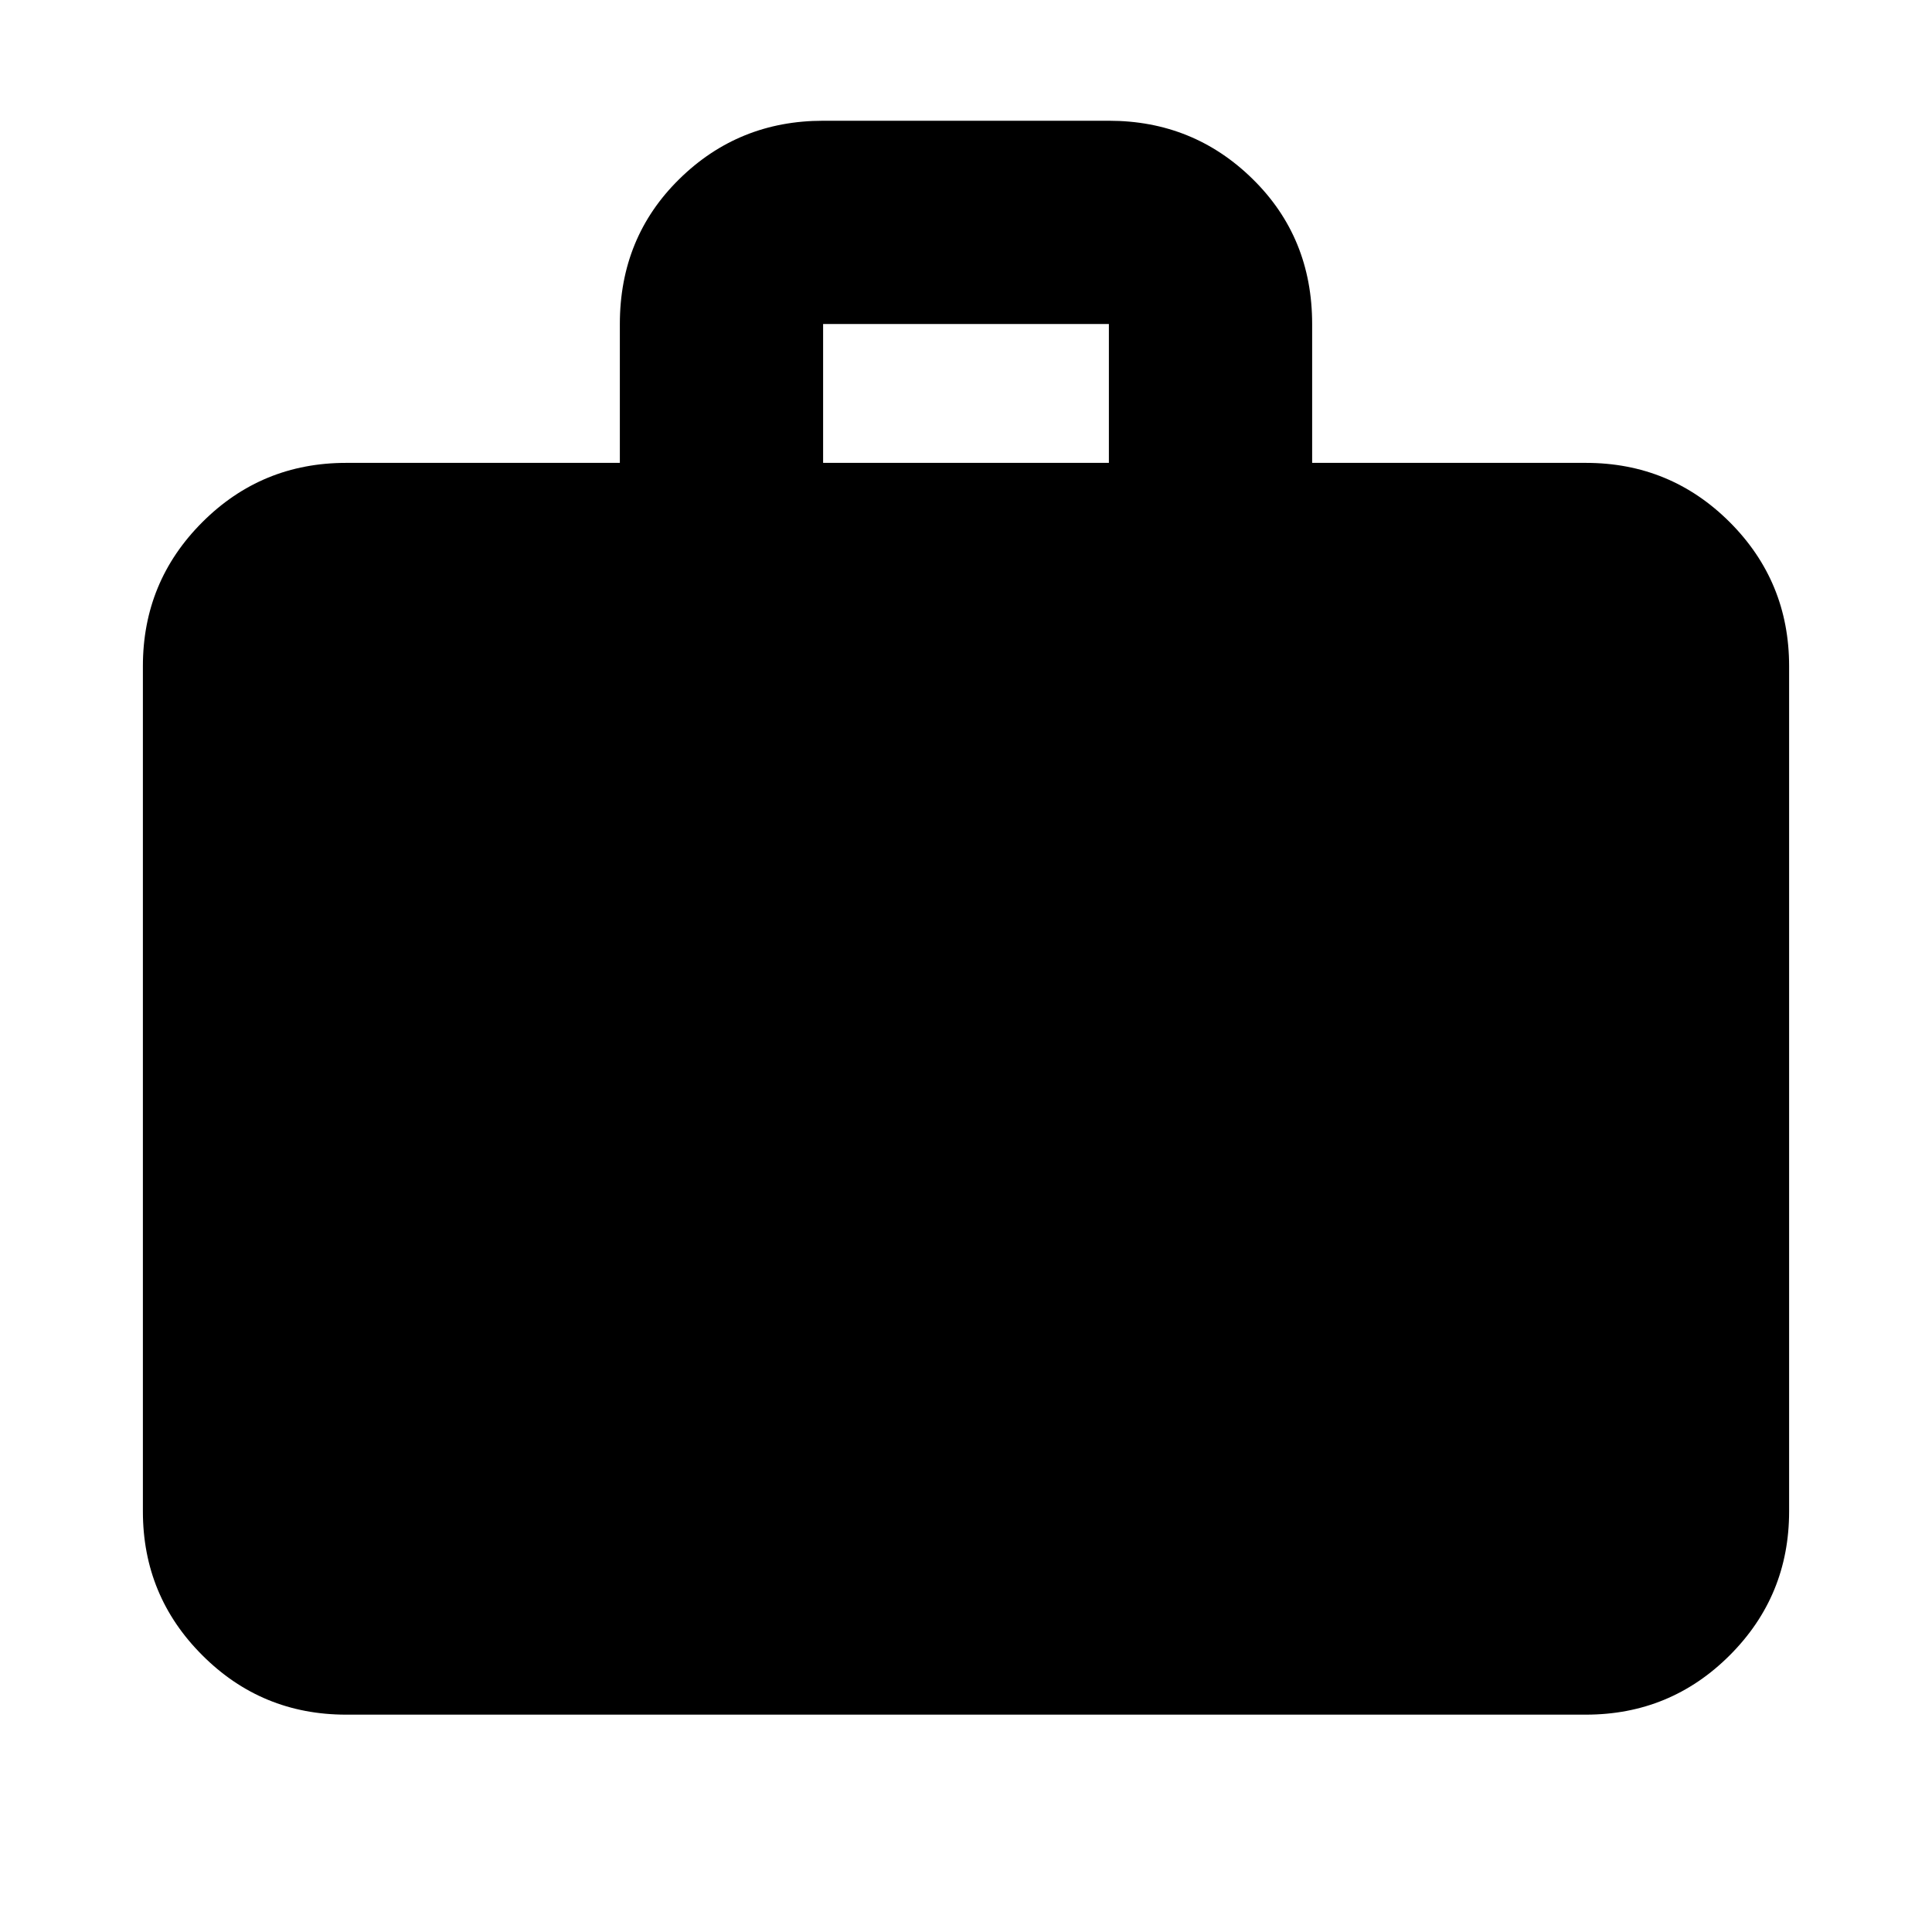 <svg xmlns="http://www.w3.org/2000/svg" height="24" width="24"><path d="M4.3 21.3q-1.05 0-1.787-.738-.738-.737-.738-1.787v-10.5q0-1.05.738-1.788Q3.25 5.75 4.3 5.75h3.4V4.025q0-1.075.738-1.8.737-.725 1.787-.725h3.55q1.05 0 1.787.725.738.725.738 1.8V5.75h3.4q1.05 0 1.788.737.737.738.737 1.788v10.5q0 1.05-.737 1.787-.738.738-1.788.738Zm5.925-15.55h3.55V4.025h-3.55Z"/></svg>